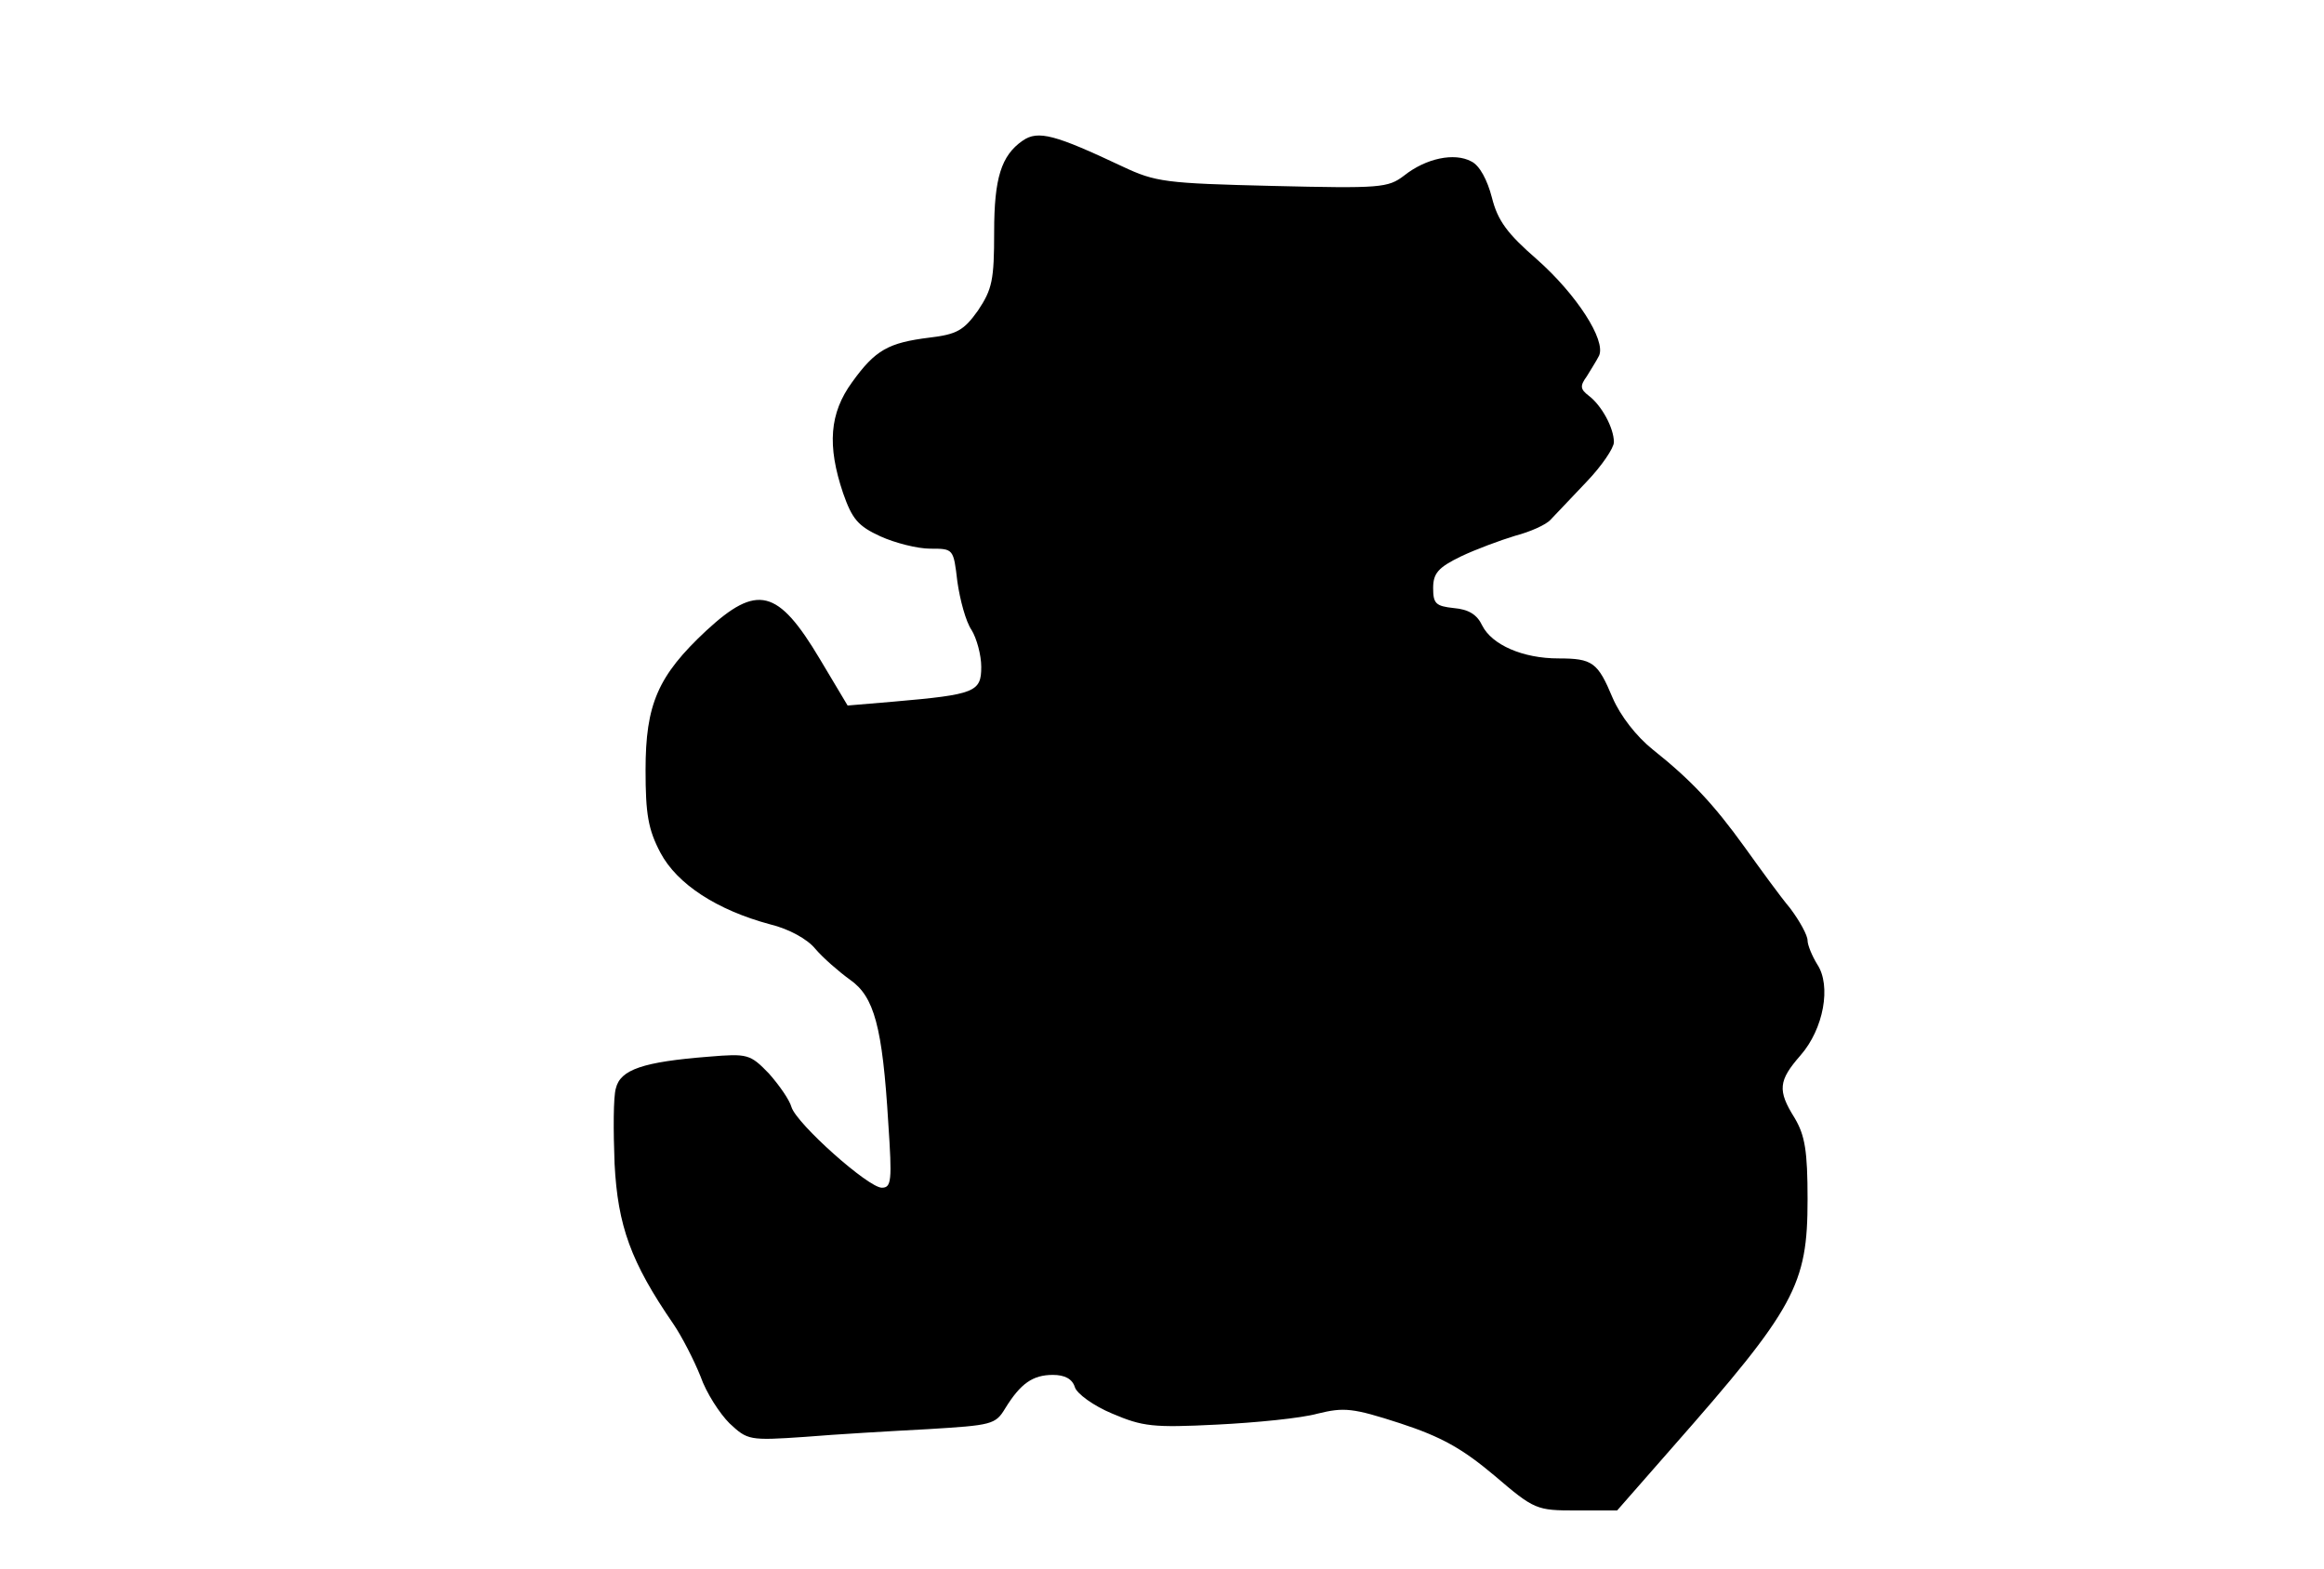 <?xml version="1.0" standalone="no"?>
<!DOCTYPE svg PUBLIC "-//W3C//DTD SVG 20010904//EN"
 "http://www.w3.org/TR/2001/REC-SVG-20010904/DTD/svg10.dtd">
<svg version="1.0" xmlns="http://www.w3.org/2000/svg"
 width="360pt" height="243pt" viewBox="0 0 360 243"
 preserveAspectRatio="xMidYMid meet">
<g transform="translate(0,243) scale(0.1,-0.1)"
fill="#000000" stroke="none">
<path d="M1584 2212 c-33 -23 -44 -58 -44 -141 0 -75 -3 -89 -25 -122 -22 -31
-33 -37 -75 -42 -64 -8 -84 -19 -120 -69 -35 -48 -39 -98 -14 -172 14 -40 23
-51 58 -67 22 -10 57 -19 77 -19 36 0 36 0 42 -51 4 -28 13 -62 22 -75 8 -13
15 -39 15 -57 0 -39 -9 -43 -136 -54 l-71 -6 -43 72 c-65 109 -97 117 -176 44
-75 -70 -94 -114 -94 -216 0 -68 4 -92 23 -128 26 -49 88 -89 170 -111 29 -7
58 -23 70 -38 12 -14 36 -35 54 -48 37 -26 50 -72 59 -222 6 -89 5 -100 -10
-100 -21 0 -132 99 -140 125 -3 11 -19 34 -35 52 -29 30 -33 31 -93 26 -102
-8 -137 -20 -144 -49 -4 -13 -4 -66 -2 -117 5 -96 25 -152 91 -248 13 -19 32
-56 42 -81 9 -26 30 -58 45 -73 28 -26 30 -27 117 -21 48 4 134 9 191 12 98 6
104 7 119 32 24 39 43 52 74 52 18 0 30 -6 34 -19 3 -10 29 -29 58 -41 47 -20
63 -22 162 -17 61 3 131 10 156 17 41 10 54 9 128 -15 64 -21 96 -39 146 -81
62 -53 65 -54 127 -54 l63 0 85 97 c191 217 210 252 210 385 0 75 -4 99 -20
126 -27 43 -25 58 9 97 36 41 48 108 26 141 -8 13 -15 30 -15 37 0 8 -12 30
-27 50 -16 19 -47 62 -70 94 -49 68 -84 105 -143 152 -25 20 -50 52 -62 80
-23 55 -31 61 -84 61 -55 0 -103 21 -118 51 -8 17 -21 25 -44 27 -28 3 -32 7
-32 31 0 23 8 32 43 49 23 11 61 25 84 32 23 6 48 17 55 25 7 7 32 34 56 59
23 24 42 52 42 61 0 22 -19 57 -39 72 -13 10 -14 15 -3 30 6 10 15 24 19 32
11 24 -35 95 -96 149 -46 40 -61 60 -70 96 -7 27 -19 50 -32 56 -26 14 -70 5
-104 -22 -25 -19 -36 -20 -204 -16 -166 4 -181 6 -232 30 -104 49 -131 57
-155 40z"/>
</g>
</svg>
